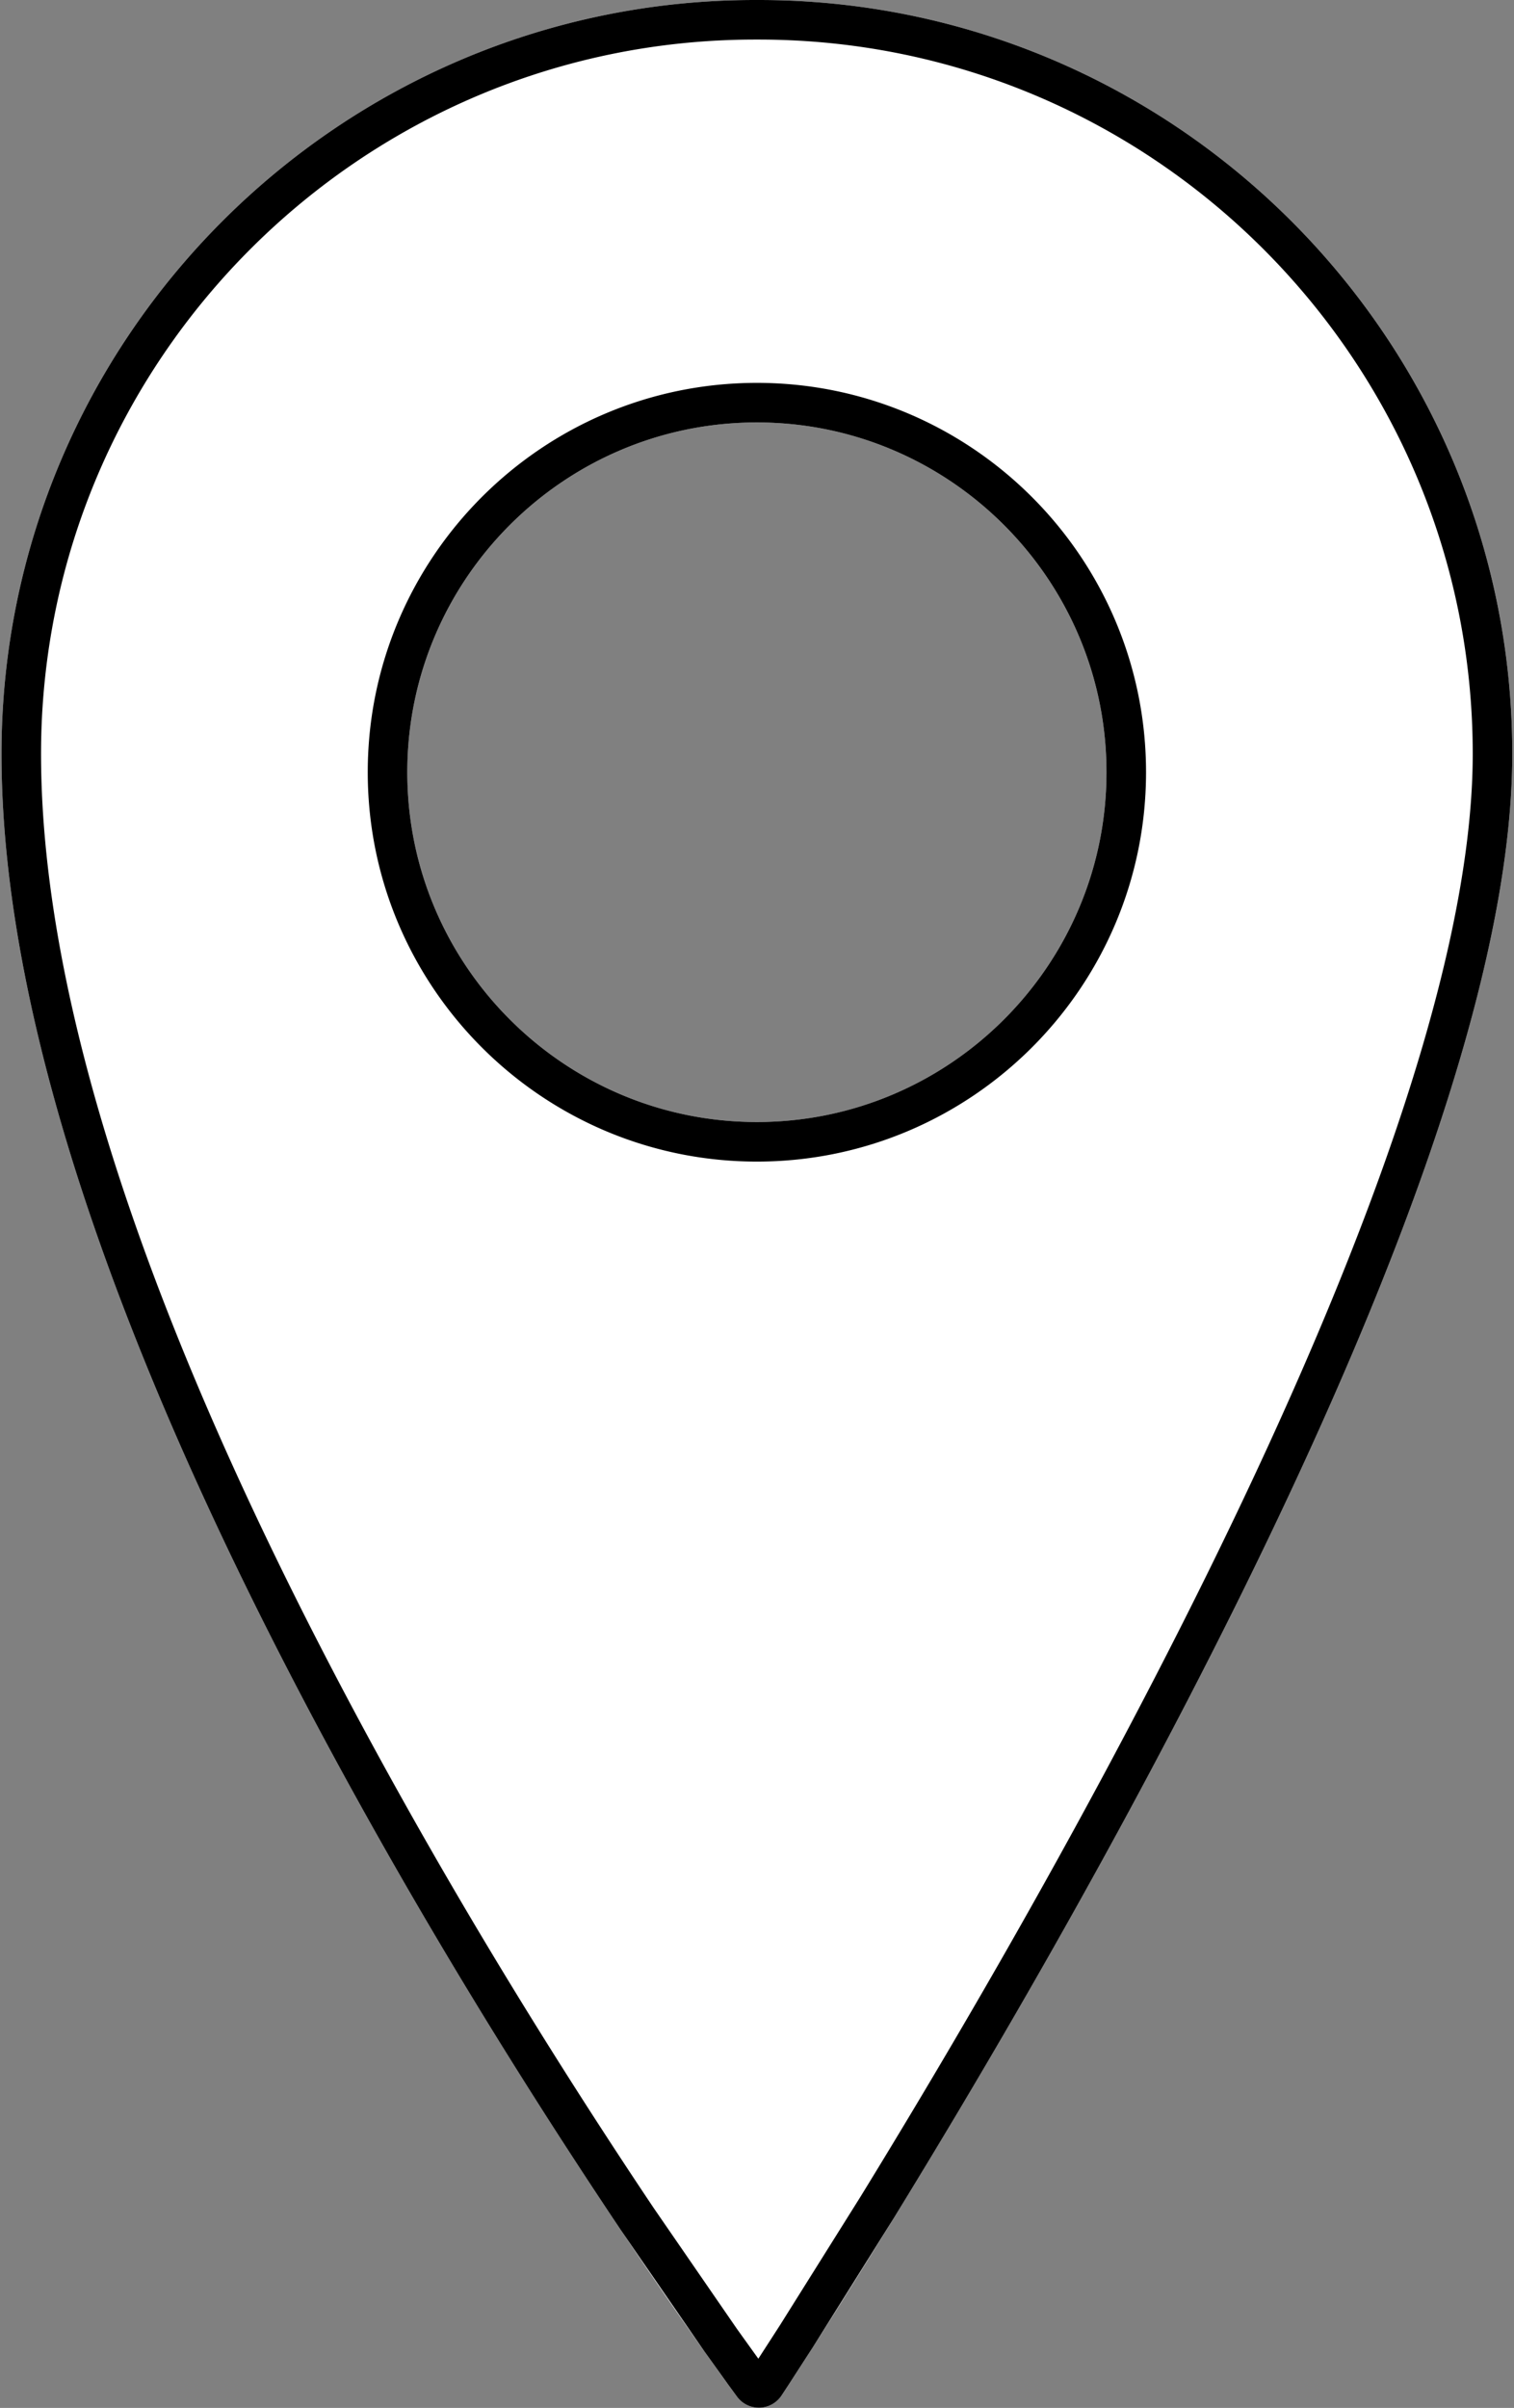<svg xmlns="http://www.w3.org/2000/svg" xmlns:xlink="http://www.w3.org/1999/xlink" width="268" height="426" xmlns:v="https://vecta.io/nano"><rect width="100%" height="100%" fill="#808080" stroke="none"/><defs><path d="M134.285 0h-.608C60.114 0 .268 59.826.268 133.36c0 48.202 21.952 111.817 65.246 189.08 32.098 57.28 64.646 101.152 64.972 101.588a4.8 4.8 0 0 0 3.847 1.934c.043 0 .087 0 .13-.002 1.56-.043 3.002-.842 3.868-2.143.32-.486 32.637-49.287 64.517-108.976 43.03-80.563 64.848-141.624 64.848-181.482C267.693 59.825 207.846 0 134.285 0zm61.58 136.62c0 34.124-27.76 61.884-61.885 61.884s-61.884-27.76-61.884-61.884 27.76-61.884 61.884-61.884 61.885 27.76 61.885 61.884z" id="A"/></defs><g fill-rule="nonzero" fill="none"><use fill="#fff" fill-rule="evenodd" xlink:href="#A"/><path stroke="#000" stroke-width="7" d="M134.285 3.5c71.628 0 129.908 58.258 129.91 129.86 0 39.132-21.657 99.74-64.435 179.833l-1.282 2.395c-13.737 25.587-28.46 50.93-43.19 74.902l-14.313 22.824-4.057 6.278-1.094 1.67-.413.626a1.3 1.3 0 0 1-1.044.573c-.023.001-.023.001-.01.001.001 0 .001 0-.025 0a1.3 1.3 0 0 1-1.04-.524l-1.545-2.11-4.184-5.83-14.743-21.398c-15.157-22.608-30.25-46.88-44.254-71.873-43.028-76.79-64.8-139.882-64.8-187.37C3.768 61.76 62.047 3.5 133.677 3.5h.608zm65.08 133.12c0 36.057-29.328 65.384-65.385 65.384s-65.384-29.328-65.384-65.384 29.328-65.384 65.384-65.384 65.385 29.328 65.385 65.384z"/></g></svg>